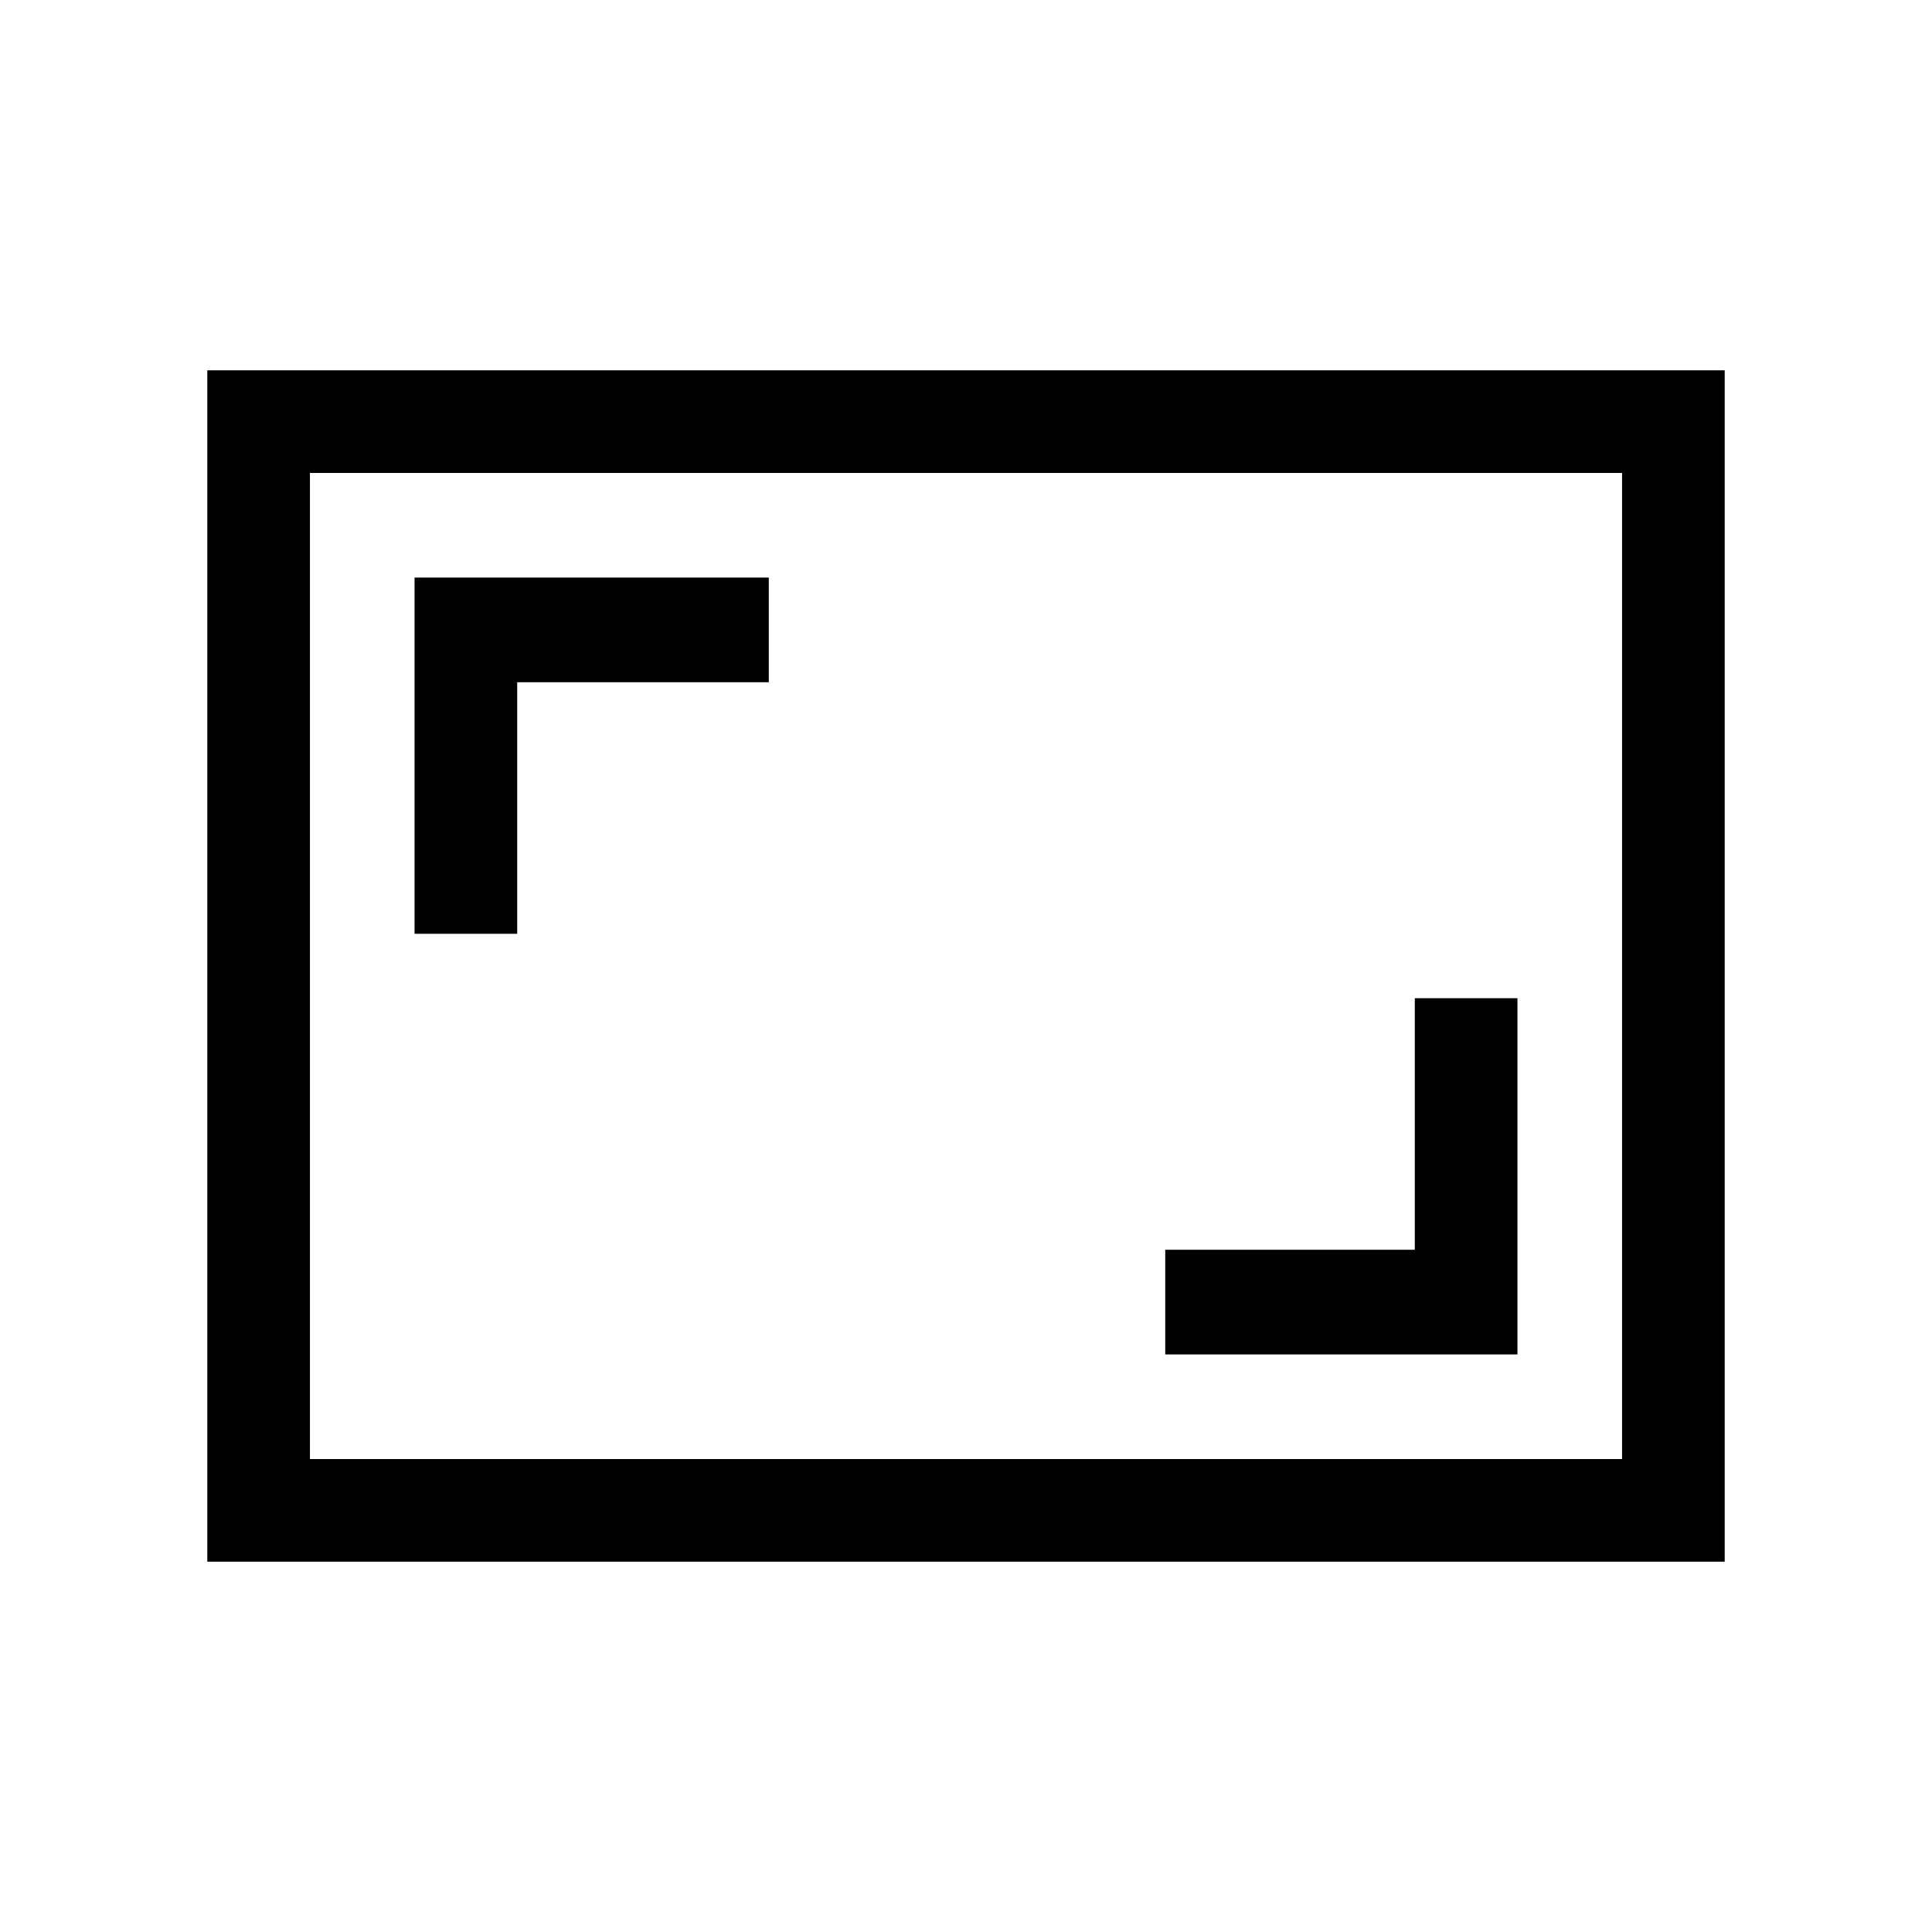 <svg xmlns="http://www.w3.org/2000/svg" height="40" width="40"><path d="M8.583 19.333h2.125v-5.208h5.209v-2.167H8.583Zm15.542 8.709h7.292v-7.375h-2.125v5.208h-5.167Zm11.583 4.291H4.292V7.667h31.416ZM6.417 30.208V9.792Zm0 0h27.166V9.792H6.417Z"/></svg>